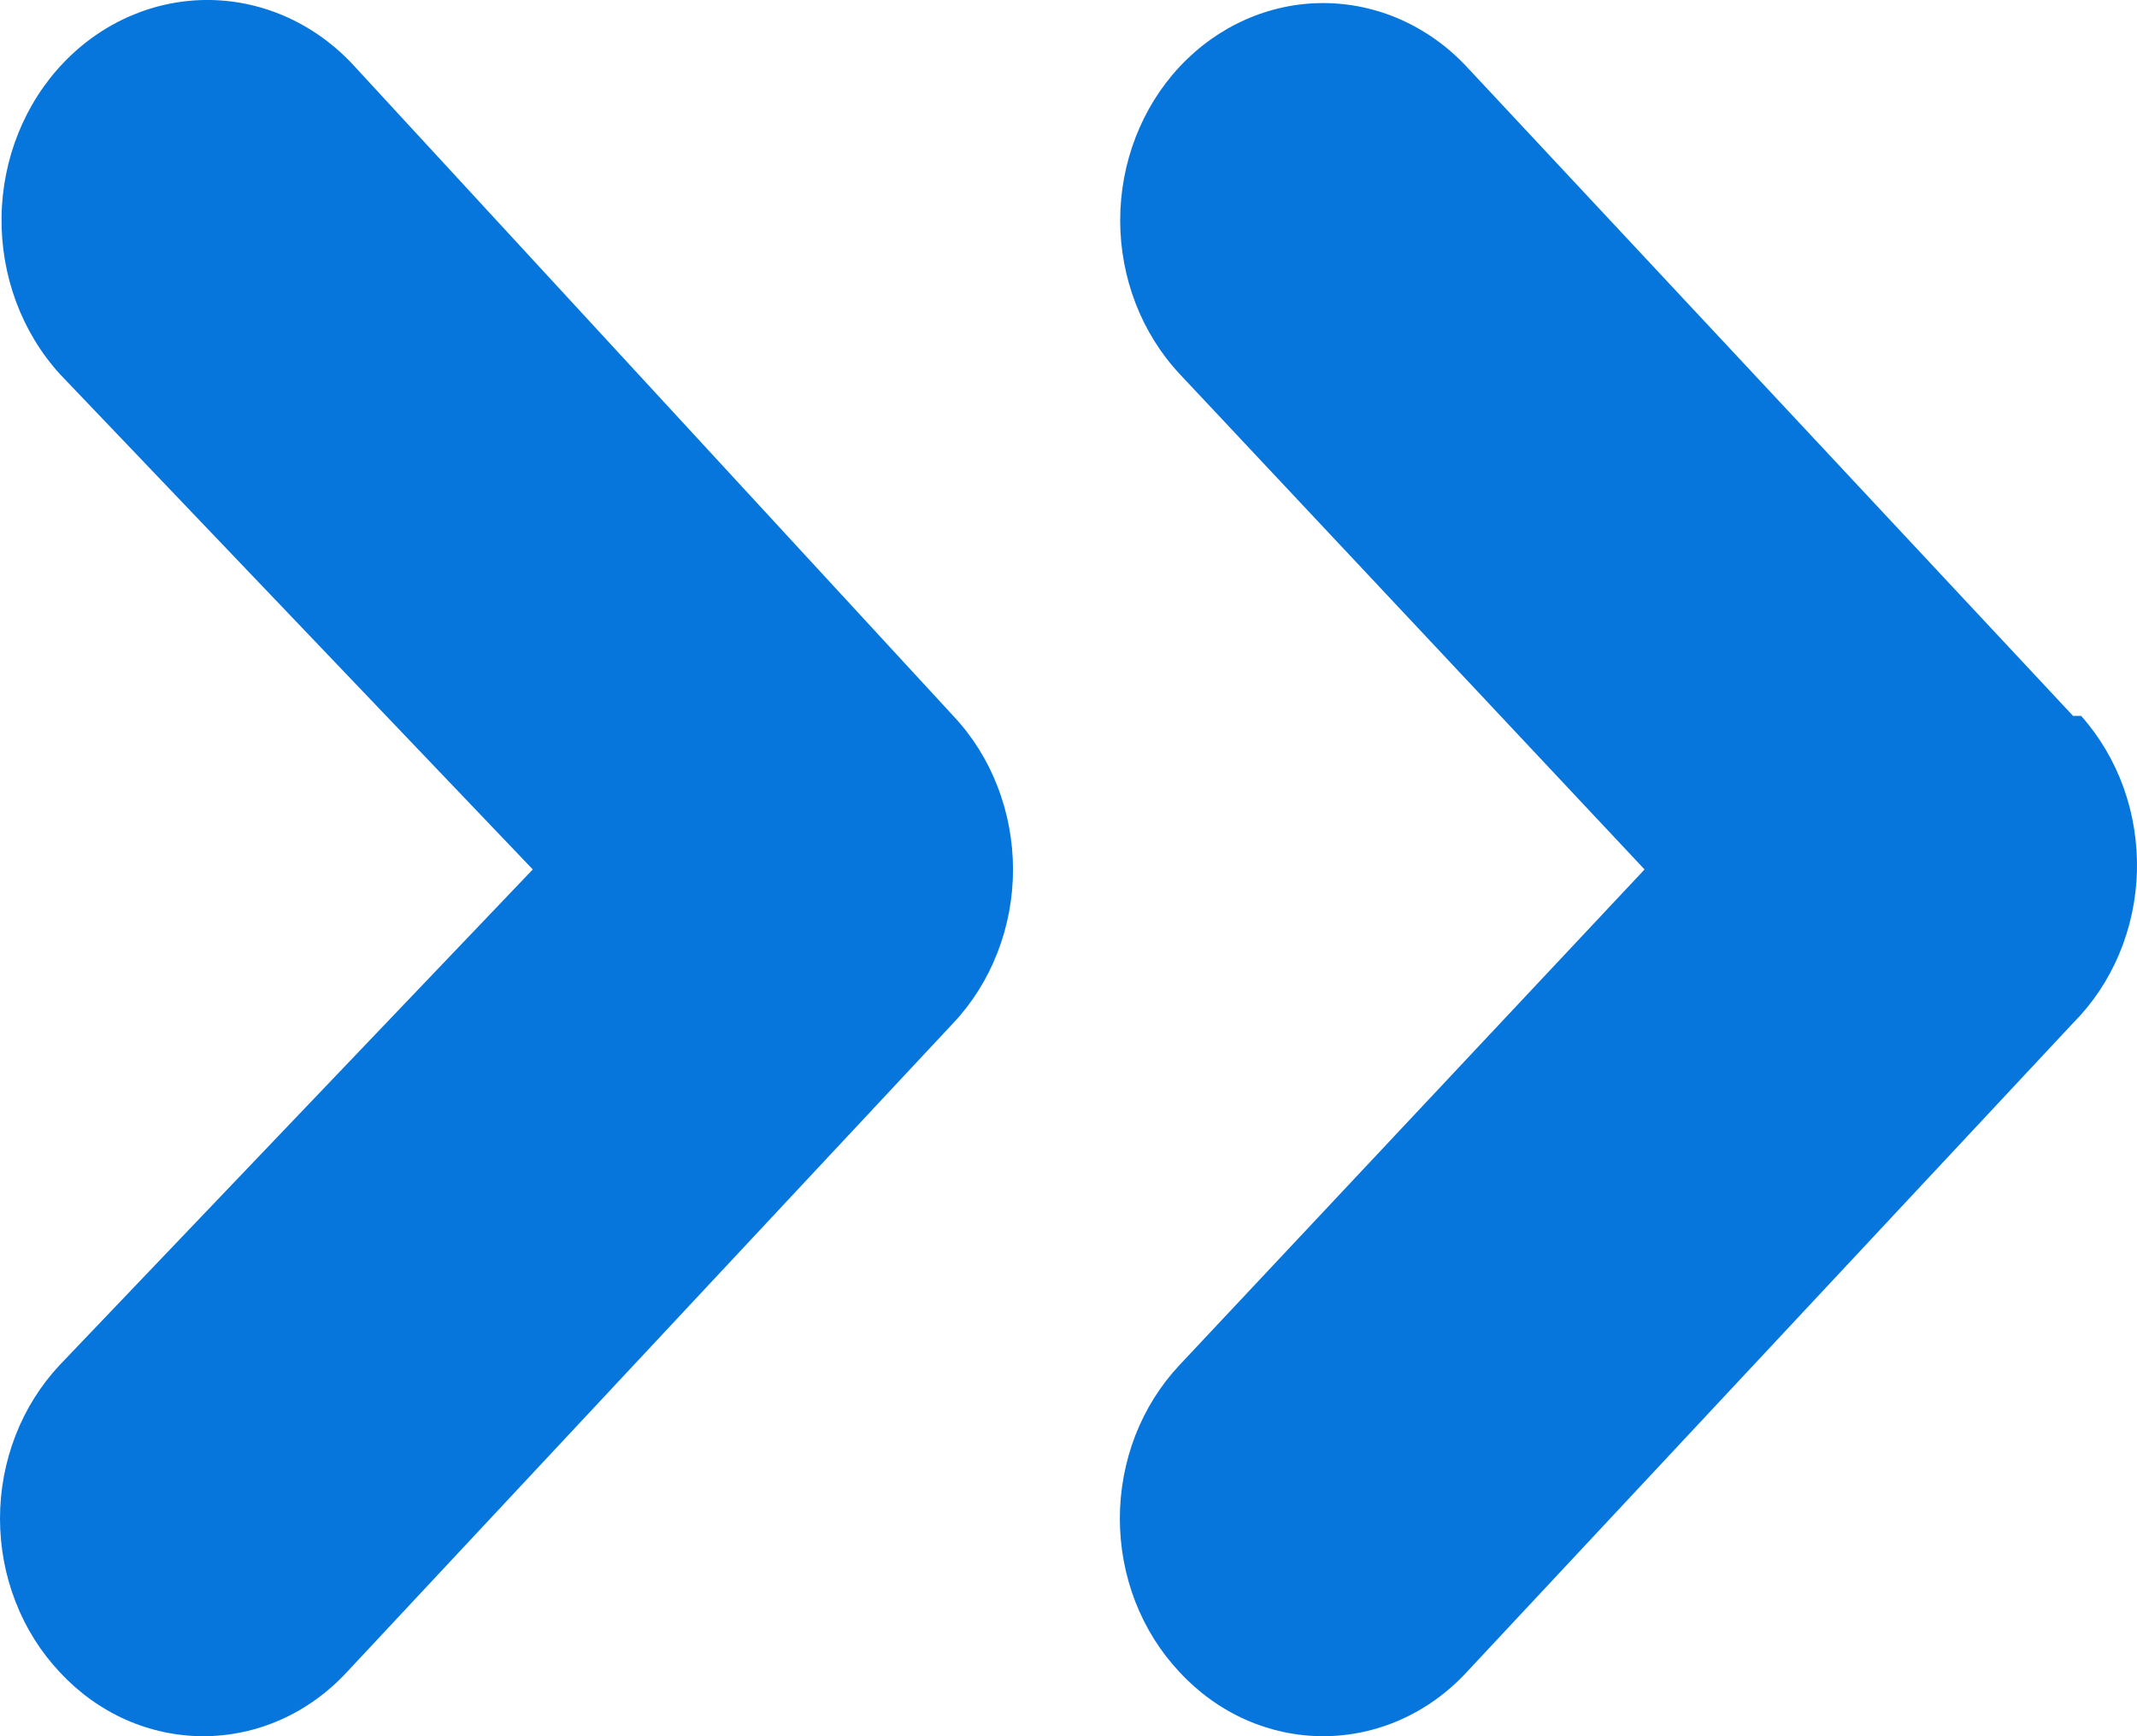 <svg width="32" height="26" viewBox="0 0 32 26" fill="none" xmlns="http://www.w3.org/2000/svg">
<path d="M5.314 0.999C4.745 0.372 3.965 0.012 3.148 0C2.33 -0.012 1.542 0.324 0.956 0.934C0.37 1.544 0.034 2.379 0.023 3.254C0.012 4.129 0.325 4.973 0.895 5.6L7.978 13.02L0.895 20.44C0.612 20.742 0.386 21.1 0.233 21.495C0.079 21.89 0 22.313 0 22.741C0 23.169 0.079 23.592 0.233 23.987C0.386 24.382 0.612 24.74 0.895 25.041C1.177 25.345 1.511 25.586 1.88 25.751C2.249 25.915 2.645 26 3.044 26C3.444 26 3.84 25.915 4.208 25.751C4.577 25.586 4.912 25.345 5.193 25.041L14.274 15.321C14.558 15.02 14.783 14.661 14.936 14.266C15.09 13.872 15.169 13.448 15.169 13.02C15.169 12.593 15.09 12.169 14.936 11.774C14.783 11.379 14.558 11.021 14.274 10.72L5.314 0.999ZM31.042 10.72L21.962 0.999C21.392 0.389 20.619 0.046 19.813 0.046C19.007 0.046 18.234 0.389 17.664 0.999C17.094 1.609 16.774 2.437 16.774 3.3C16.774 4.162 17.094 4.99 17.664 5.6L24.626 13.02L17.664 20.44C17.38 20.742 17.155 21.1 17.001 21.495C16.848 21.89 16.769 22.313 16.769 22.741C16.769 23.169 16.848 23.592 17.001 23.987C17.155 24.382 17.38 24.74 17.664 25.041C17.945 25.345 18.28 25.586 18.649 25.751C19.018 25.915 19.413 26 19.813 26C20.212 26 20.608 25.915 20.977 25.751C21.346 25.586 21.681 25.345 21.962 25.041L31.042 15.321C31.334 15.028 31.569 14.677 31.733 14.287C31.897 13.896 31.988 13.475 31.999 13.047C32.01 12.62 31.942 12.194 31.799 11.794C31.655 11.395 31.439 11.029 31.163 10.72H31.042Z" fill="#0676dd"/>
</svg>
